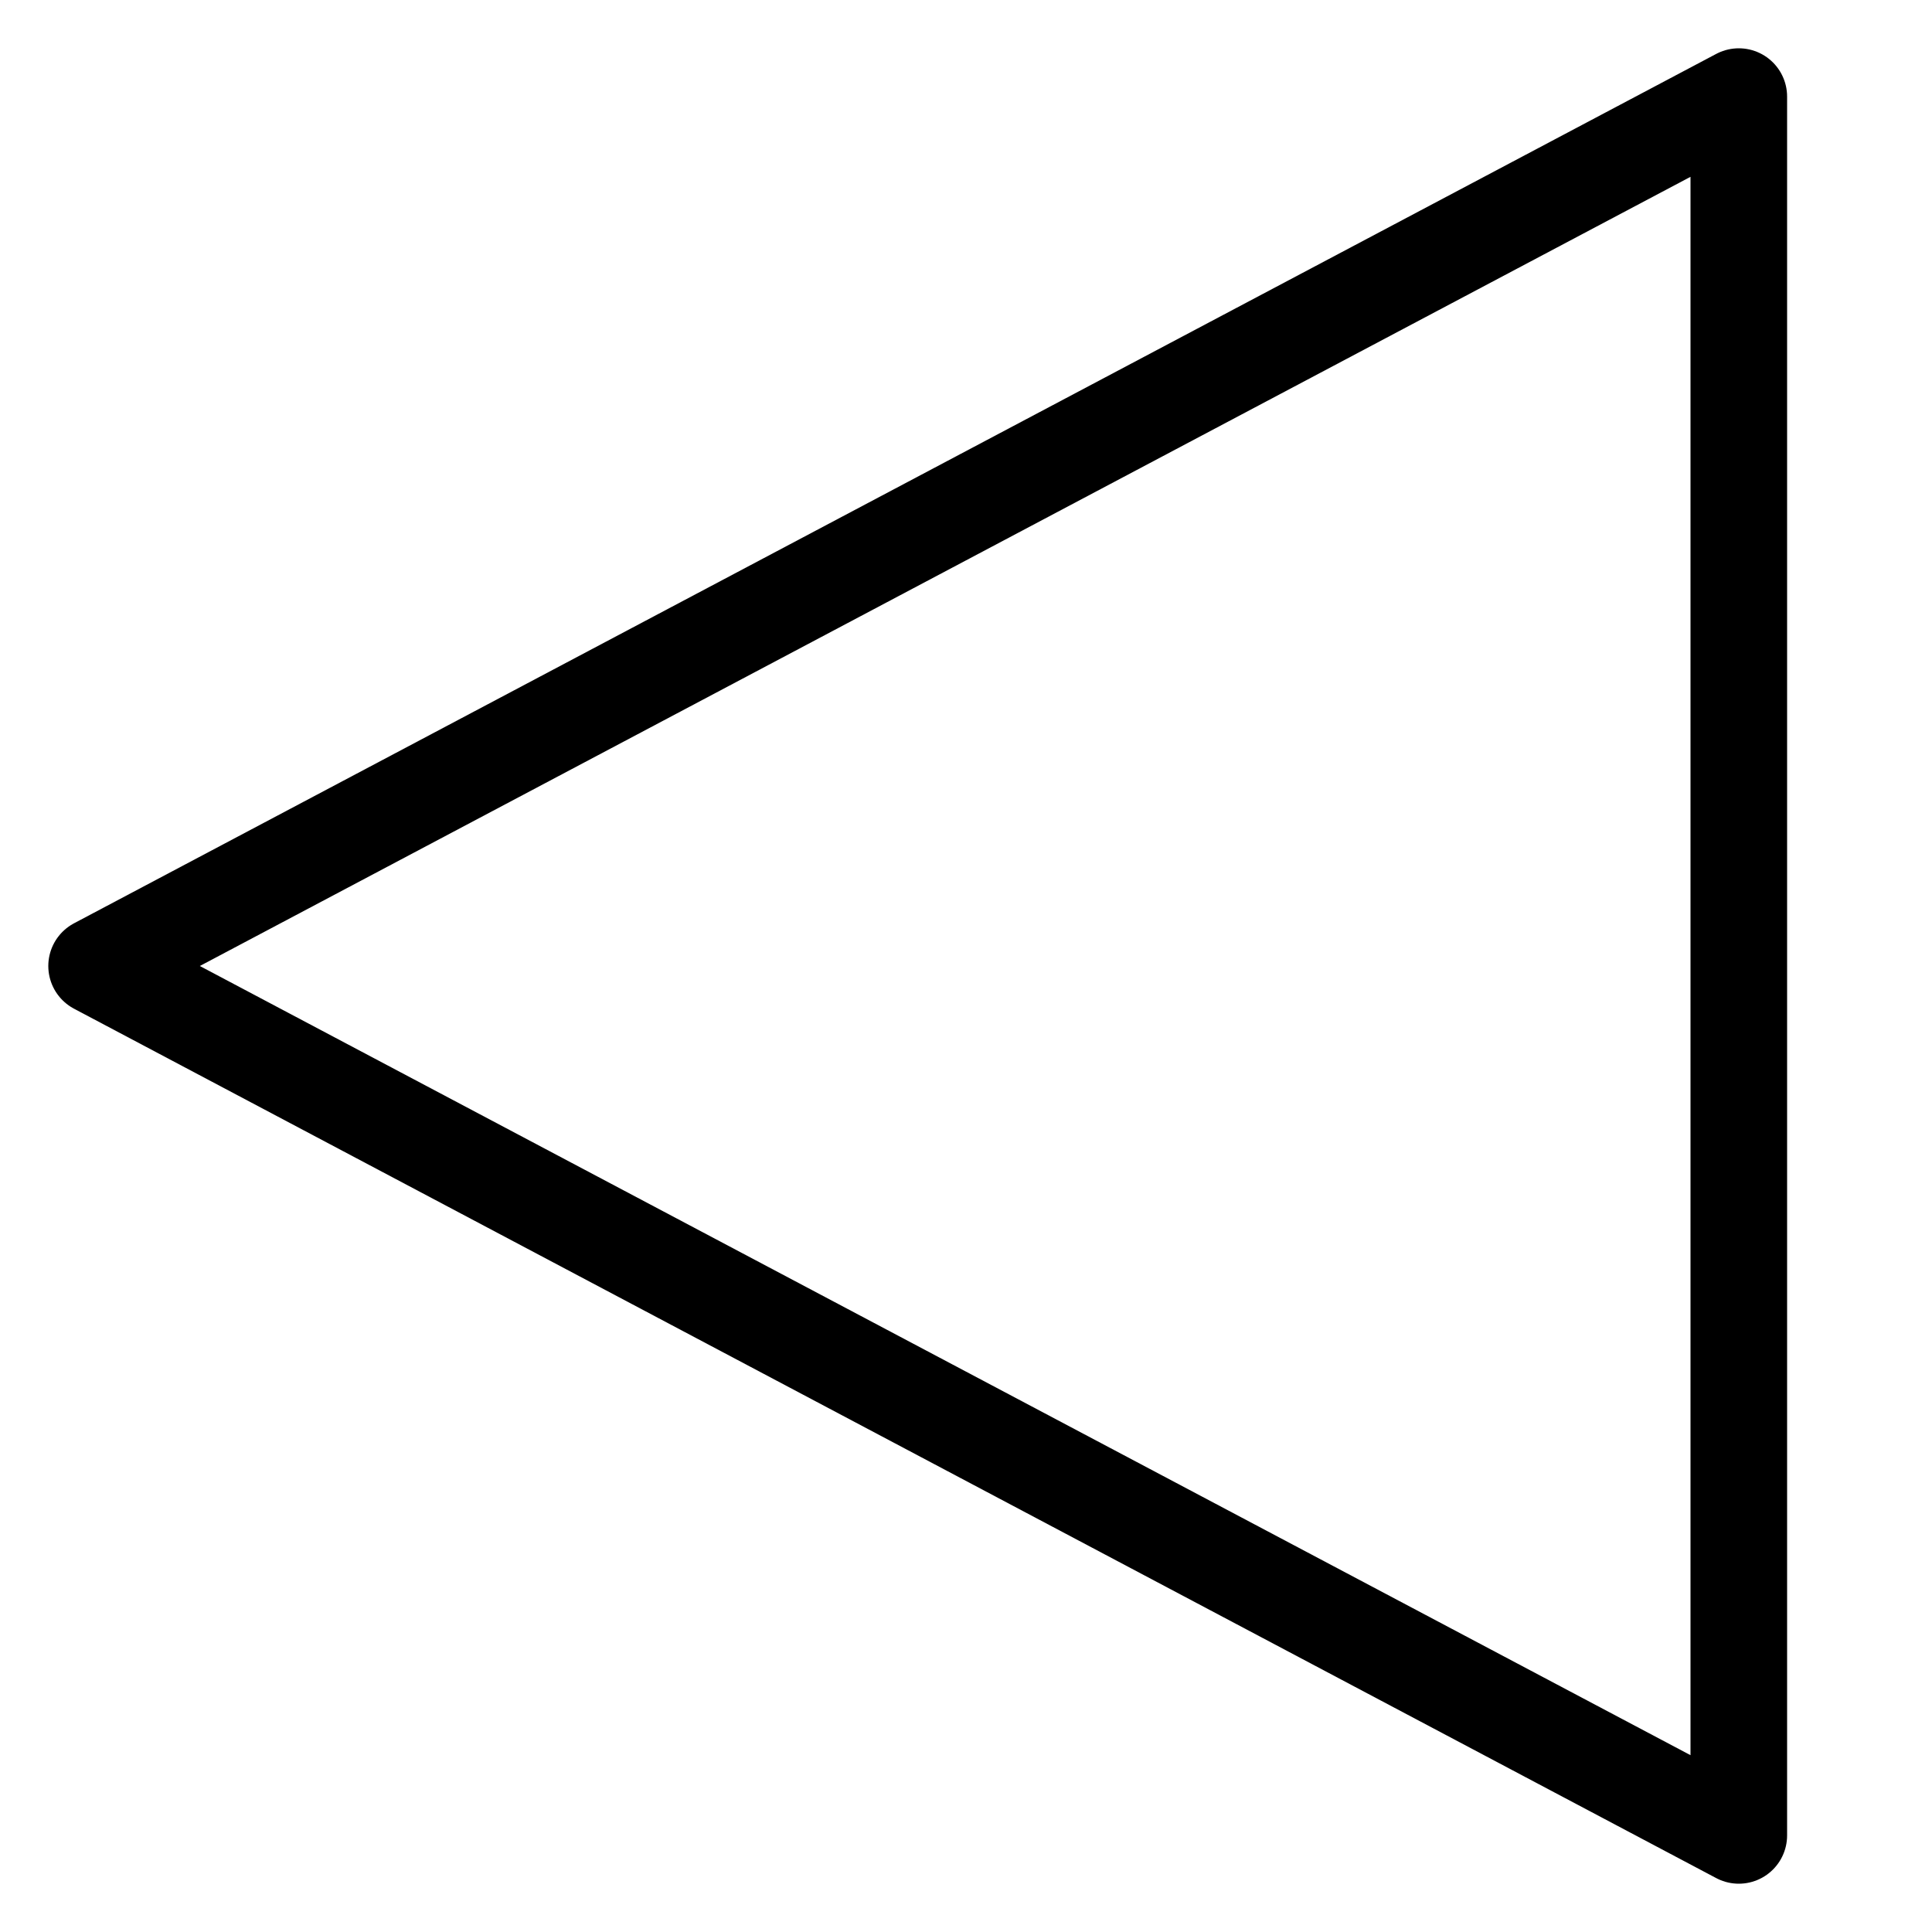 <svg xmlns="http://www.w3.org/2000/svg" viewBox="0 0 100 100">
    <g transform="rotate(270,50,50)">
         <path d="M50,5 L95,90 M50,5 L5,90 L95,90 Z" stroke="currentColor" fill="none" stroke-width="5"
            stroke-linejoin="round" stroke-linecap="round" />
    </g>
</svg>